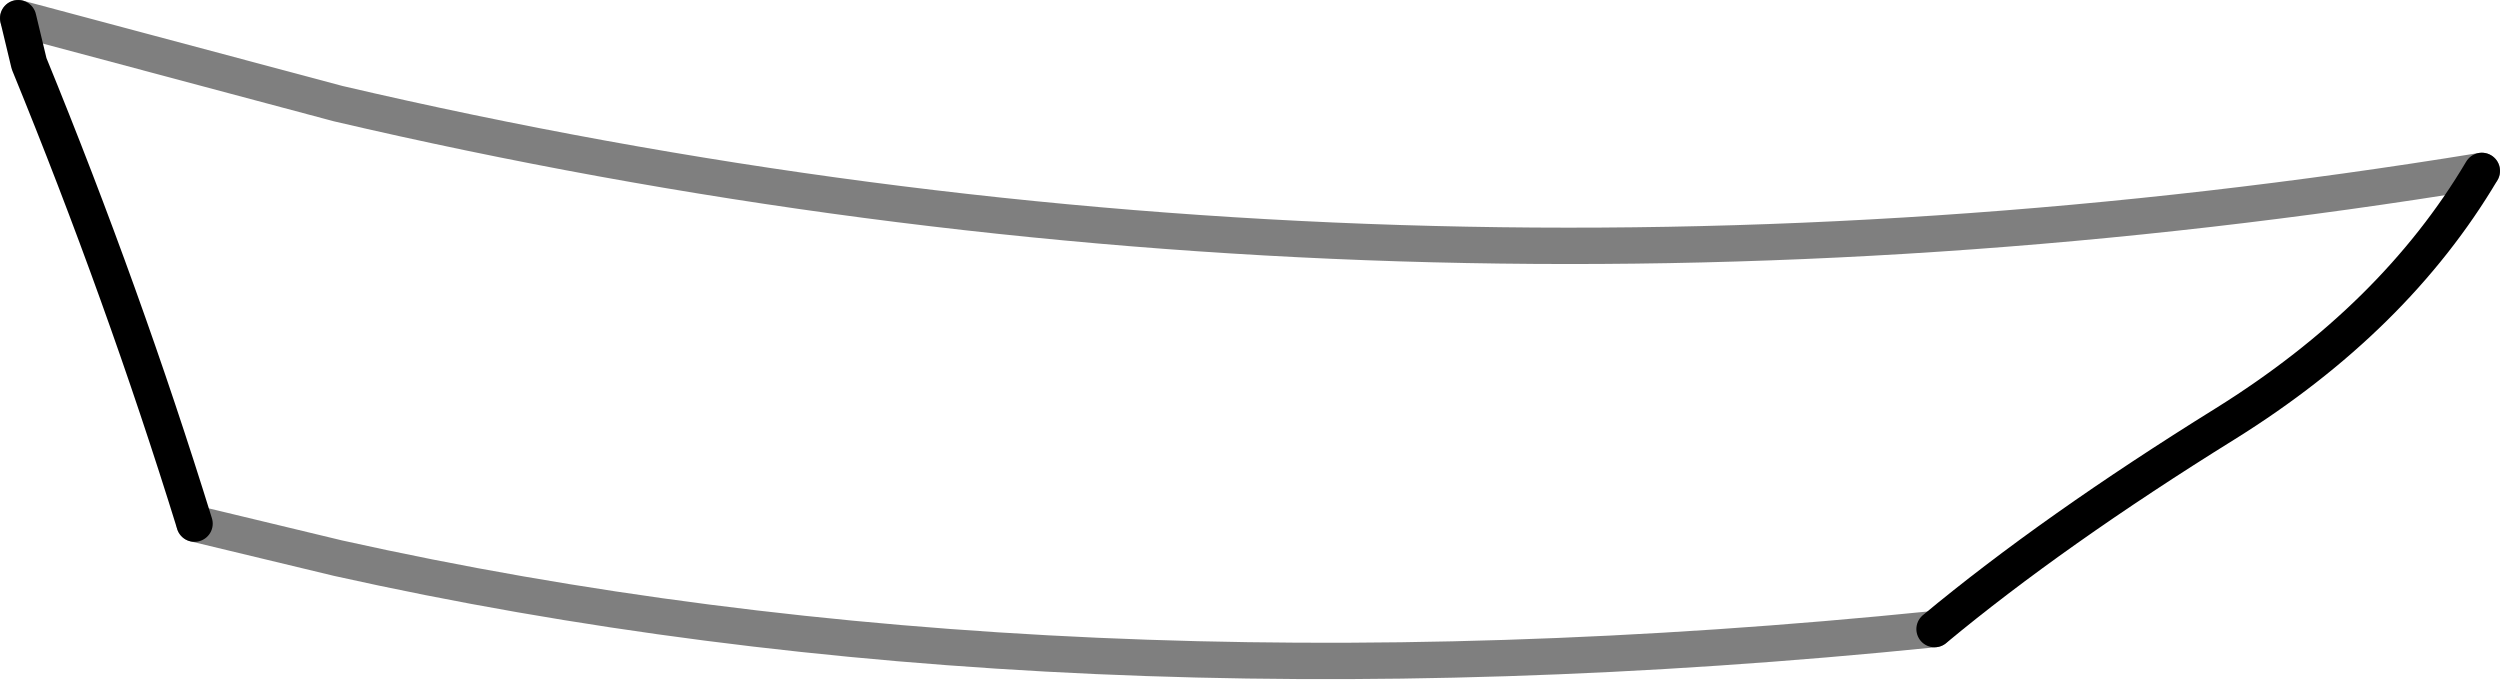 <?xml version="1.0" encoding="UTF-8" standalone="no"?>
<svg xmlns:xlink="http://www.w3.org/1999/xlink" height="18.7px" width="68.75px" xmlns="http://www.w3.org/2000/svg">
  <g transform="matrix(1.0, 0.0, 0.0, 1.0, -296.4, -477.15)">
    <path d="M301.75 491.55 L305.7 492.5 Q325.45 496.9 349.6 494.45 M364.65 481.85 Q334.6 486.75 305.7 480.0 L296.9 477.65" fill="none" stroke="#000000" stroke-linecap="round" stroke-linejoin="round" stroke-opacity="0.502" stroke-width="1.0"/>
    <path d="M296.9 477.65 L297.2 478.9 Q299.8 485.25 301.75 491.55 M349.6 494.45 Q352.85 491.75 357.6 488.8 362.25 485.9 364.65 481.85" fill="none" stroke="#000000" stroke-linecap="round" stroke-linejoin="round" stroke-width="1.0"/>
  </g>
</svg>
